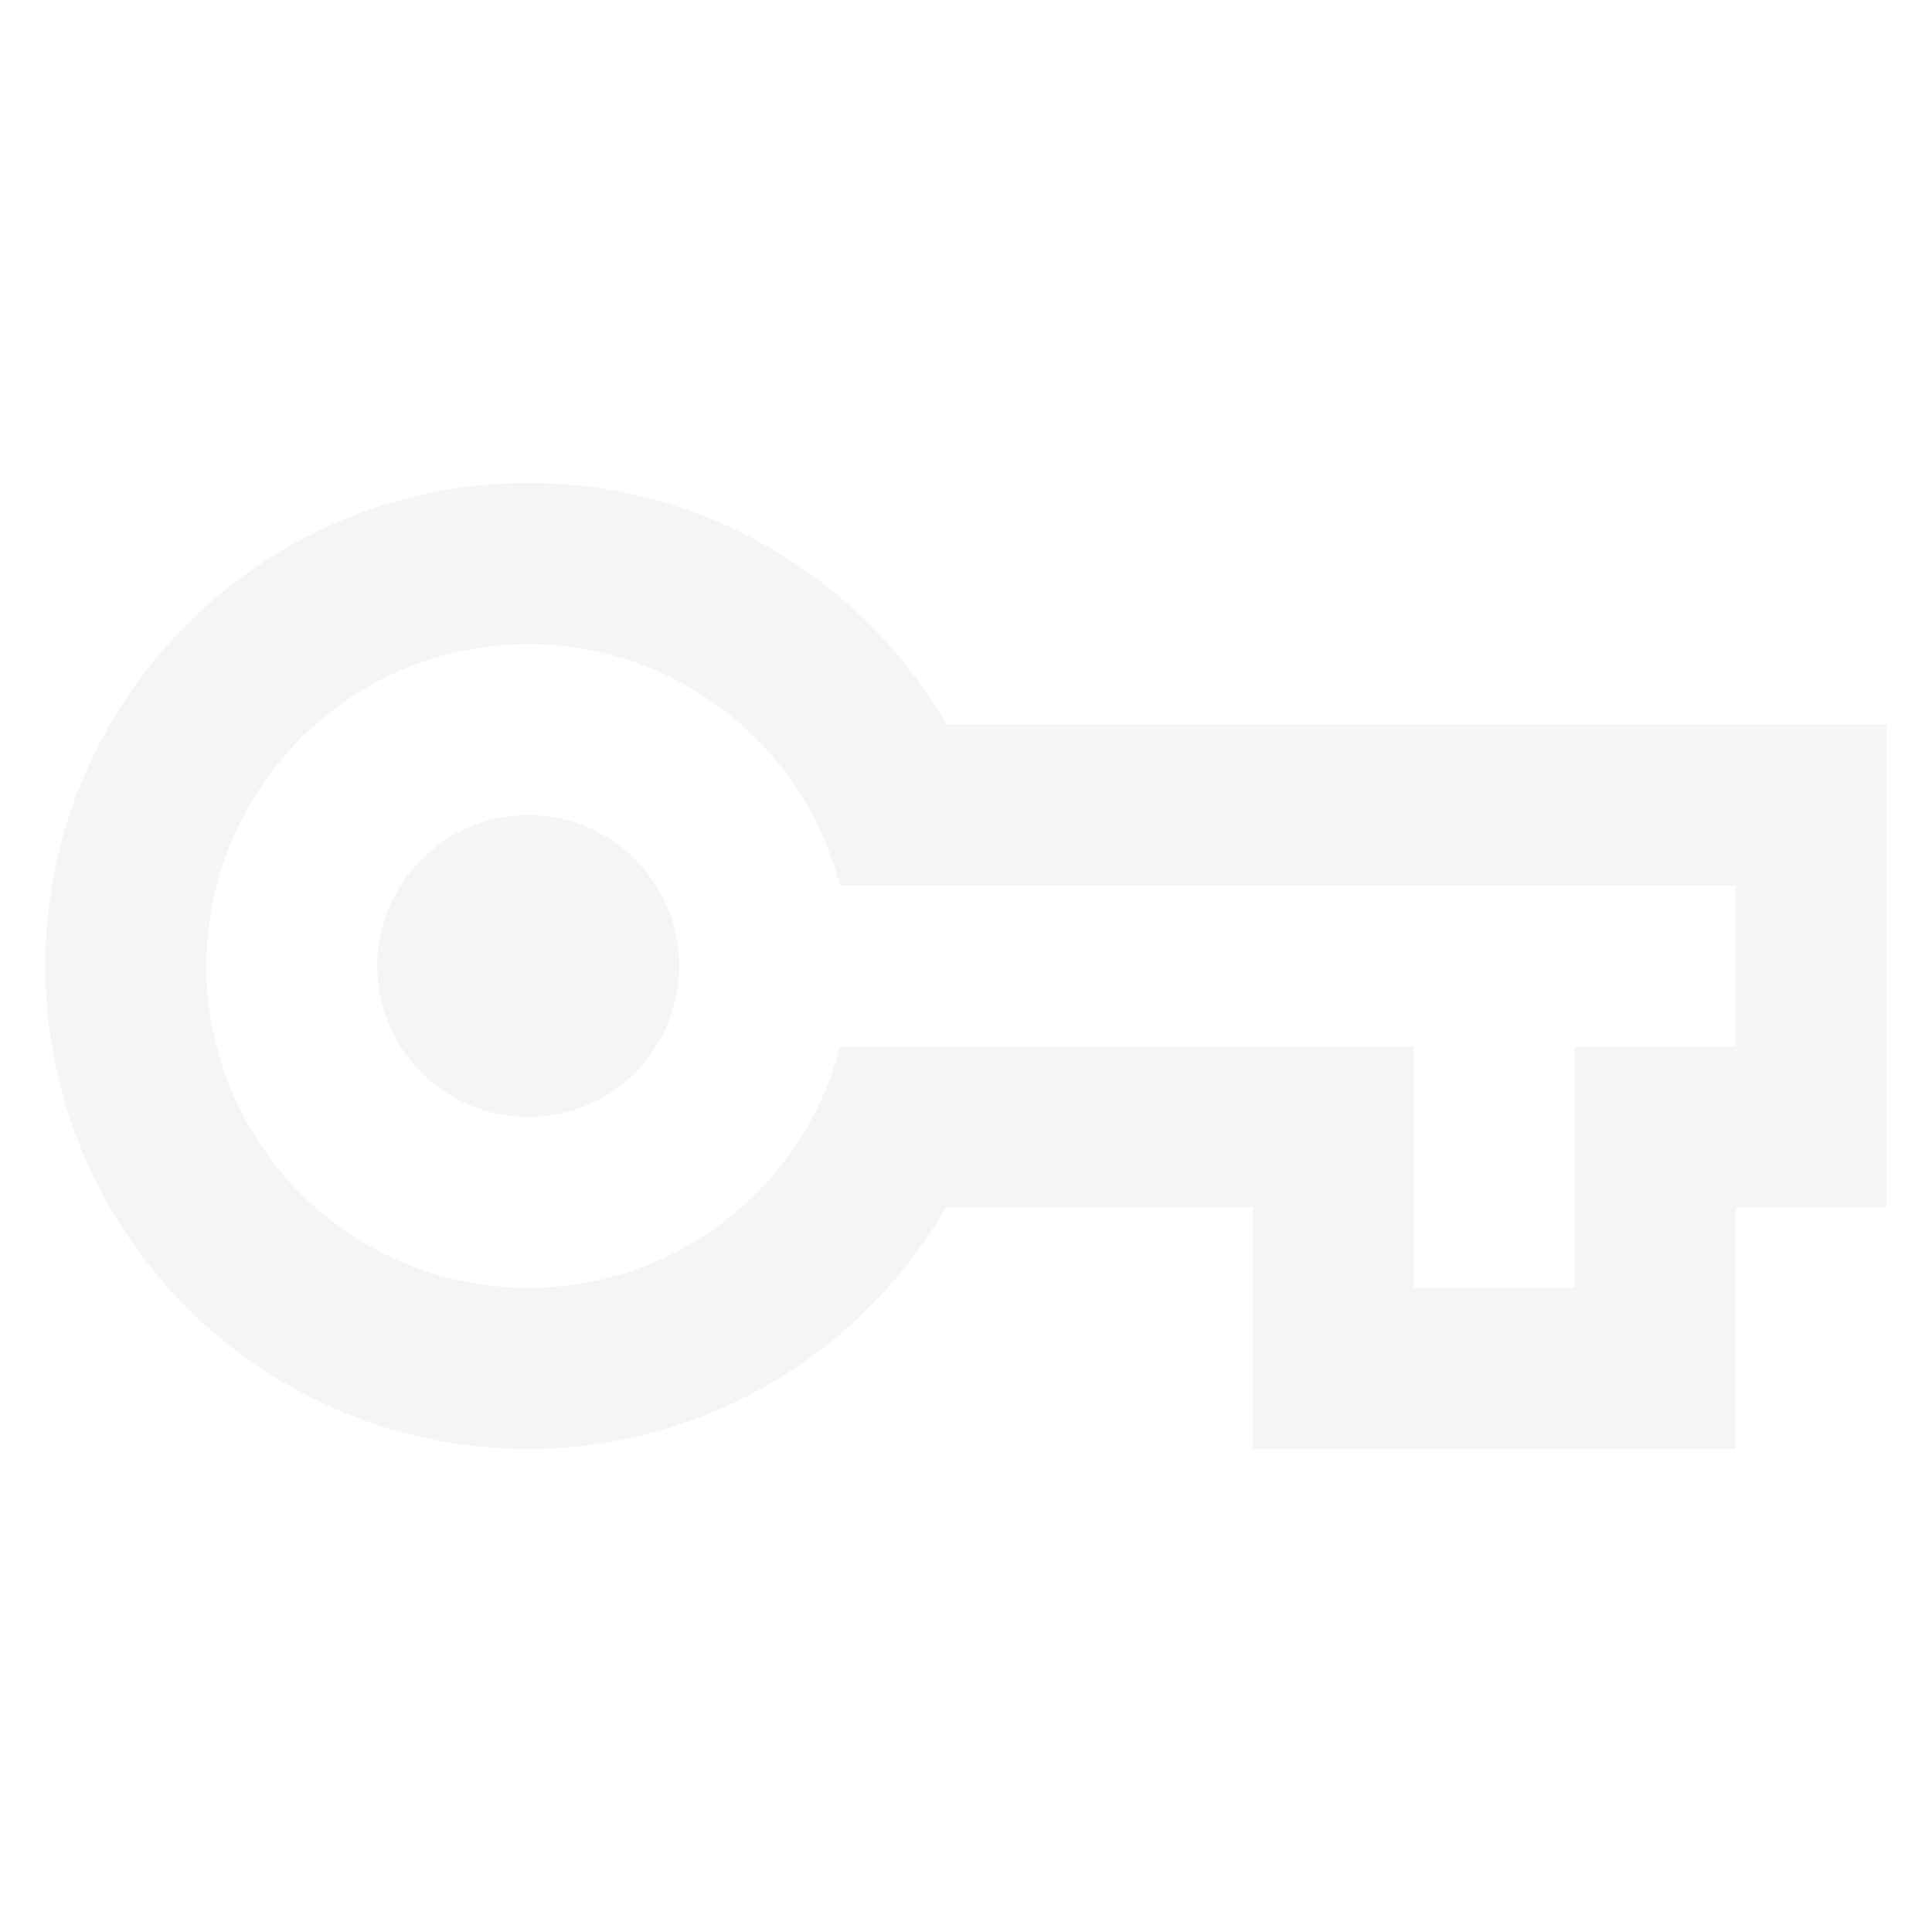 <?xml version="1.0" encoding="UTF-8" standalone="no"?>
<svg
   width="16"
   height="16"
   version="1.1"
   id="svg4"
   sodipodi:docname="network-vpn-symbolic.svg"
   inkscape:version="1.1.1 (3bf5ae0d25, 2021-09-20)"
   xmlns:inkscape="http://www.inkscape.org/namespaces/inkscape"
   xmlns:sodipodi="http://sodipodi.sourceforge.net/DTD/sodipodi-0.dtd"
   xmlns="http://www.w3.org/2000/svg"
   xmlns:svg="http://www.w3.org/2000/svg">
  <defs
     id="defs8" />
  <sodipodi:namedview
     id="namedview6"
     pagecolor="#ffffff"
     bordercolor="#666666"
     borderopacity="1.0"
     inkscape:pageshadow="2"
     inkscape:pageopacity="0.0"
     inkscape:pagecheckerboard="0"
     showgrid="false"
     inkscape:zoom="11.623068"
     inkscape:cx="0.21508952"
     inkscape:cy="5.2912021"
     inkscape:window-width="1853"
     inkscape:window-height="1012"
     inkscape:window-x="67"
     inkscape:window-y="32"
     inkscape:window-maximized="1"
     inkscape:current-layer="svg4"
     showguides="true" />
  <path
     id="path2"
     style="fill:#dedede;fill-opacity:0.3;stroke-width:1.333"
     d="m 4.375,4 c -2.209,0 -4,1.791 -4,4 0,2.209 1.791,4 4,4 1.461,-0.002 2.761,-0.794 3.457,-2 H 10.375 v 2 h 4 v -2 h 1.25 V 6 H 7.838 C 7.14,4.793 5.838,4 4.375,4 Z m 0,1.334 c 1.216,-1.93e-5 2.278,0.823 2.582,2 H 14.375 V 8.666 H 13.041 V 10.666 H 11.709 V 8.666 H 6.957 C 6.653,9.843 5.591,10.666 4.375,10.666 2.903,10.666 1.709,9.472 1.709,8 1.709,6.528 2.903,5.334 4.375,5.334 Z M 4.375,6.75 c -0.69,0 -1.25,0.56 -1.25,1.25 0,0.69 0.56,1.25 1.25,1.25 0.69,0 1.25,-0.56 1.25,-1.25 0,-0.69 -0.56,-1.25 -1.25,-1.25 z"
     sodipodi:nodetypes="csccccccccccccccccccccccsssss" />
</svg>
